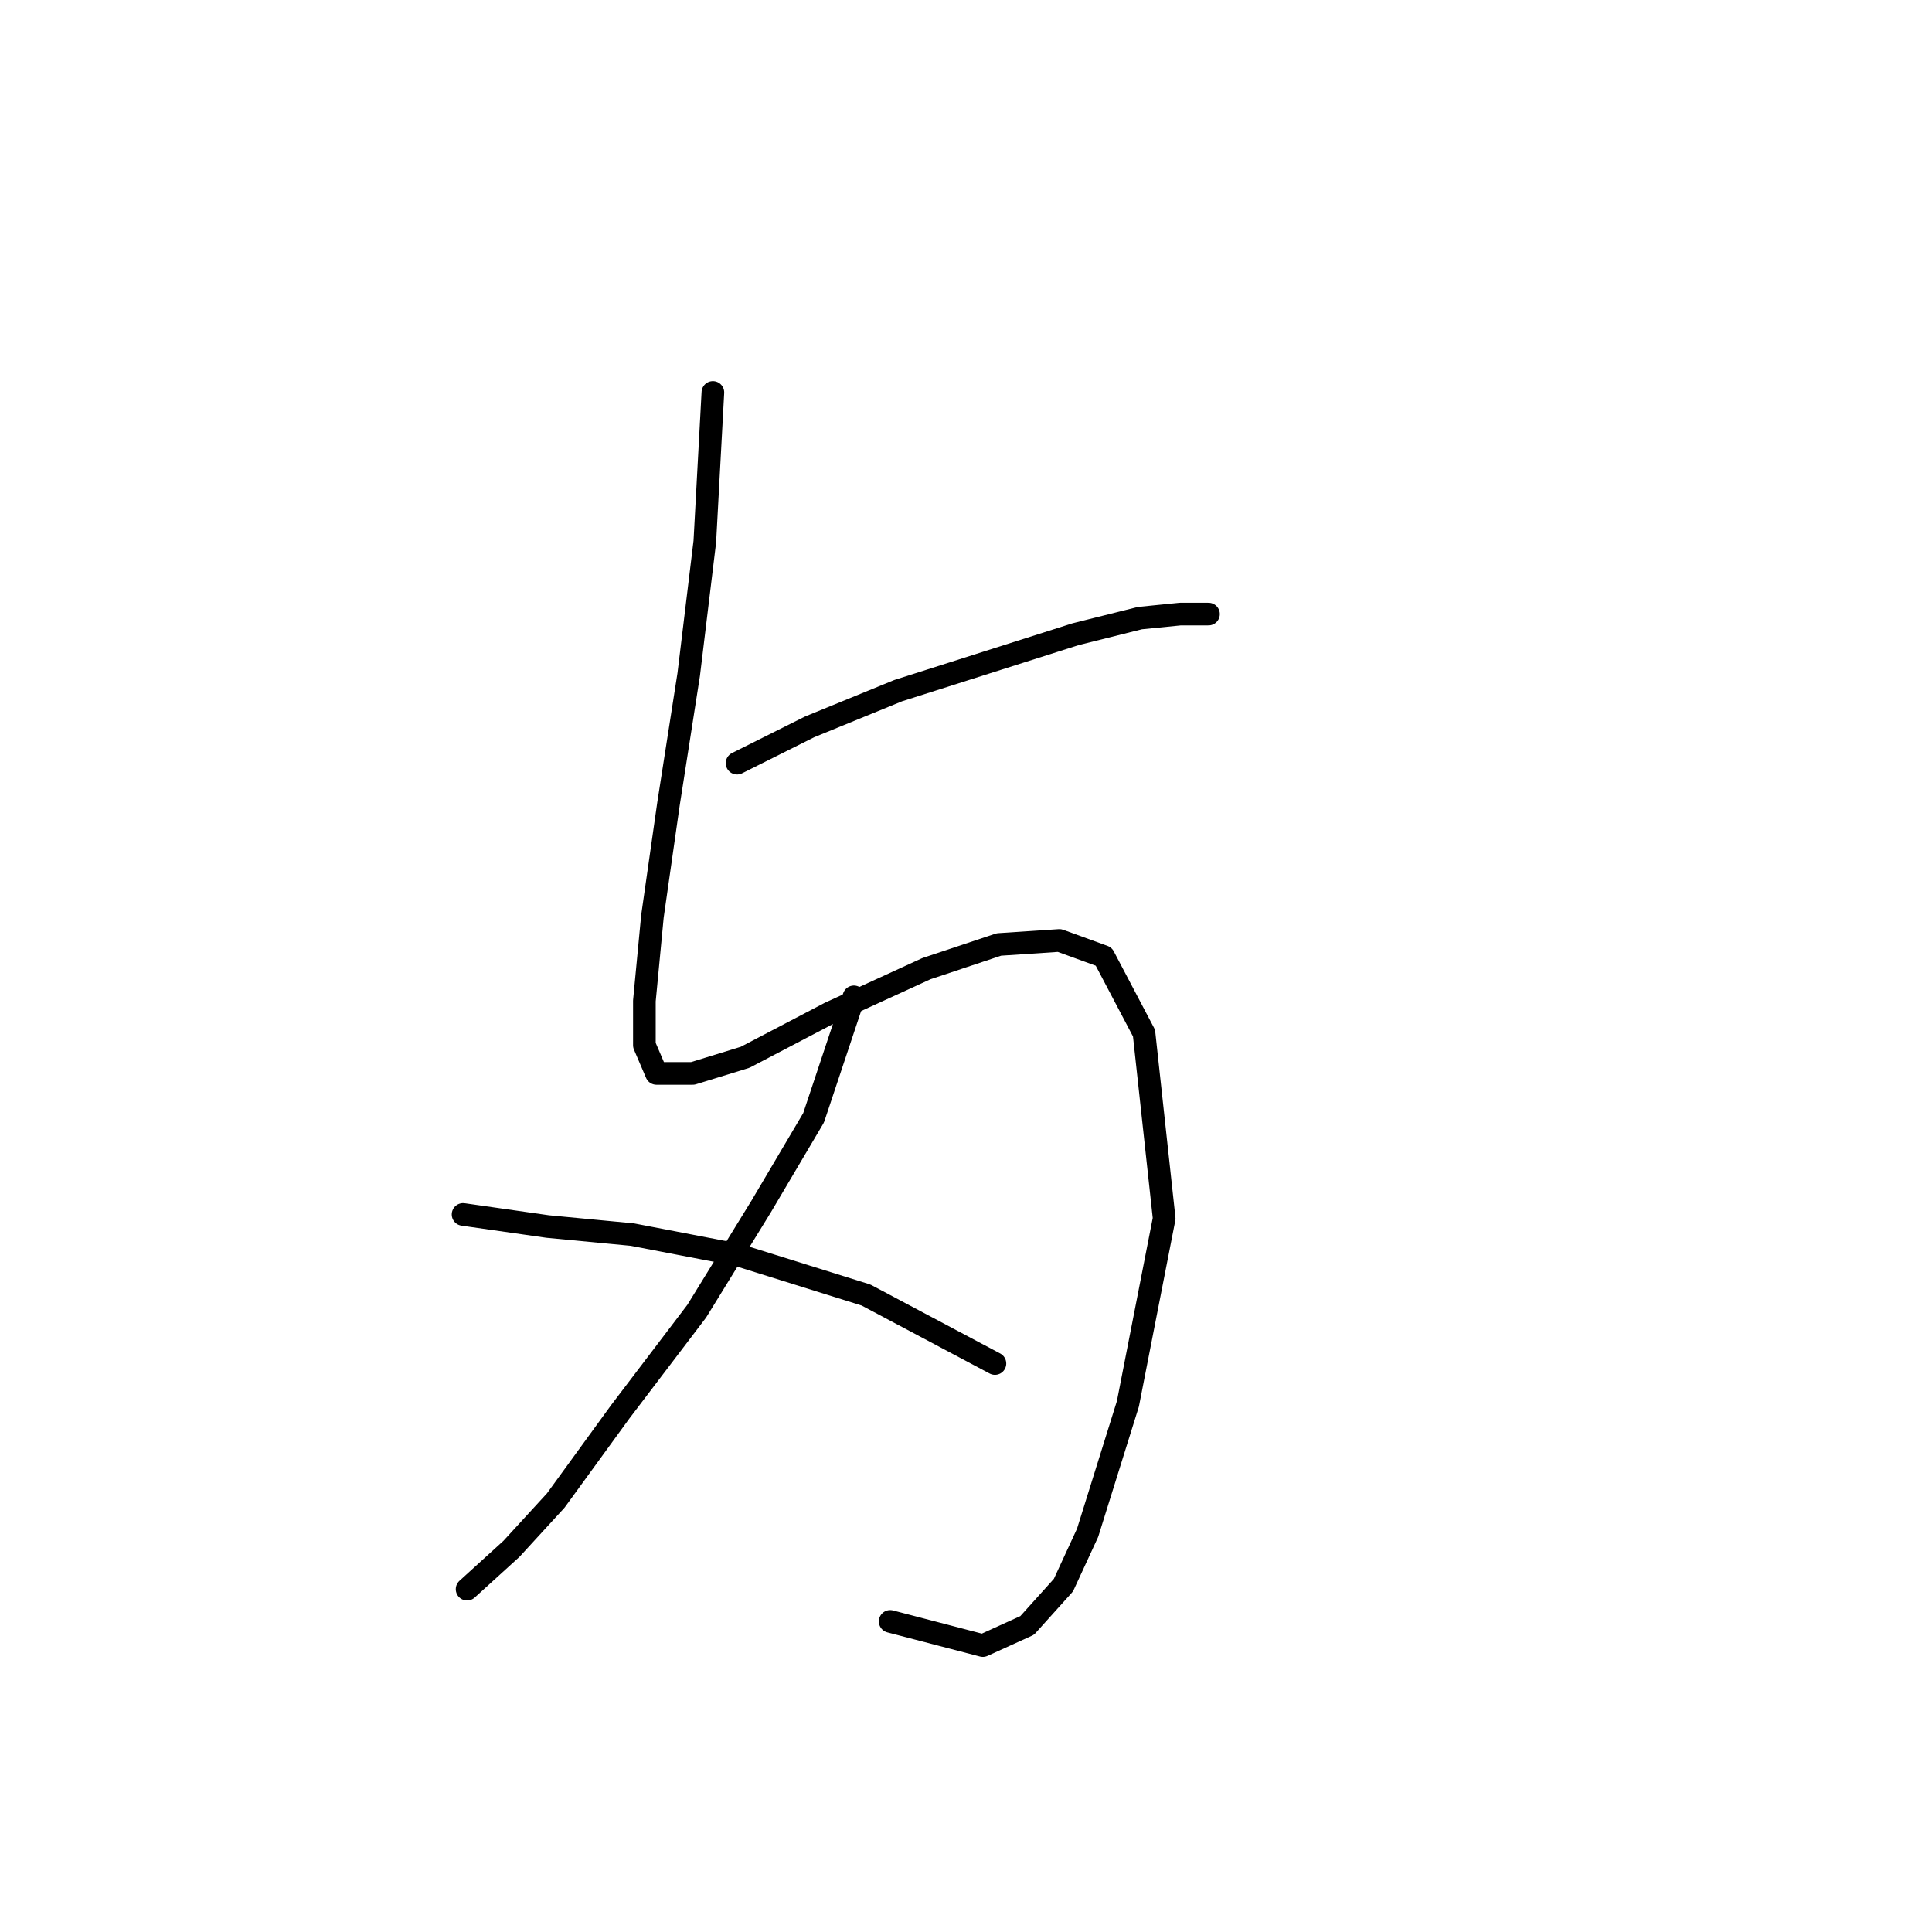 <?xml version="1.0" standalone="no"?>
    <svg width="256" height="256" xmlns="http://www.w3.org/2000/svg" version="1.1">
    <polyline stroke="black" stroke-width="3" stroke-linecap="round" fill="transparent" stroke-linejoin="round" points="94.46 52.002 93.392 71.757 91.257 89.376 88.587 106.461 86.452 121.41 85.384 132.622 85.384 138.495 86.985 142.233 91.791 142.233 98.731 140.097 109.943 134.224 122.757 128.351 132.368 125.147 140.376 124.614 146.249 126.749 151.588 136.893 154.258 161.453 149.453 186.013 144.114 203.098 140.91 210.039 136.105 215.378 130.232 218.047 117.952 214.844 117.952 214.844 " />
        <polyline stroke="black" stroke-width="3" stroke-linecap="round" fill="transparent" stroke-linejoin="round" points="97.664 101.122 107.274 96.316 119.02 91.511 130.766 87.774 142.512 84.037 151.054 81.901 156.393 81.367 160.131 81.367 160.131 81.367 " />
        <polyline stroke="black" stroke-width="3" stroke-linecap="round" fill="transparent" stroke-linejoin="round" points="113.147 132.088 107.808 148.106 100.867 159.851 92.325 173.733 82.18 187.081 73.638 198.827 67.765 205.234 61.892 210.573 61.892 210.573 " />
        <polyline stroke="black" stroke-width="3" stroke-linecap="round" fill="transparent" stroke-linejoin="round" points="61.358 160.919 72.57 162.521 83.782 163.589 97.664 166.258 114.749 171.597 131.834 180.674 131.834 180.674 " />
        </svg>
